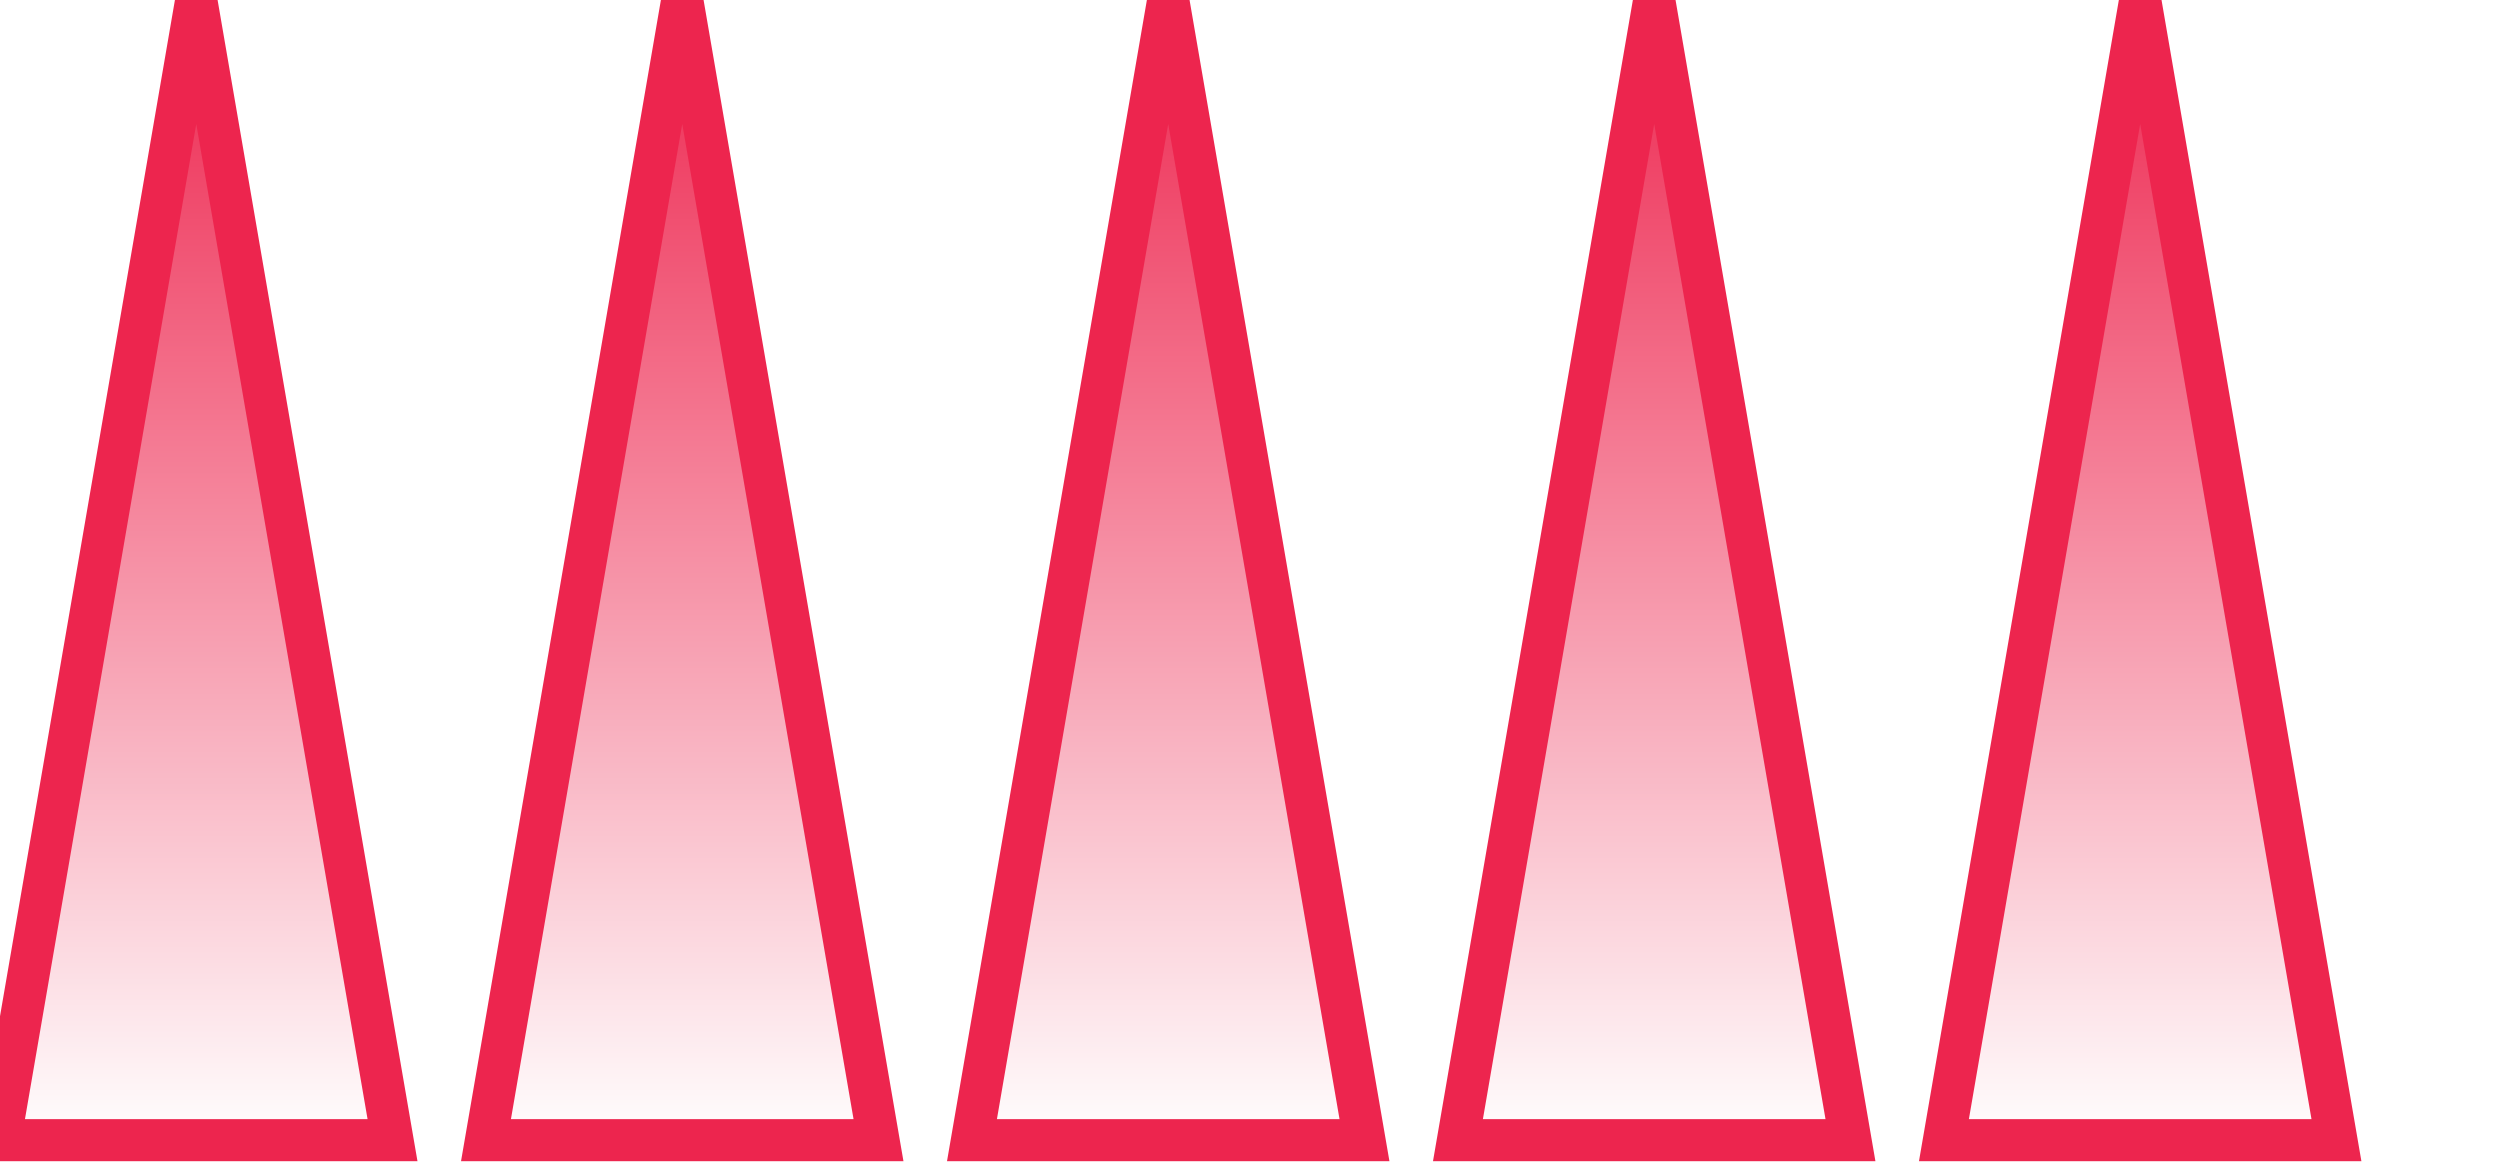 <svg width="535" height="250" xmlns="http://www.w3.org/2000/svg"><g transform="translate(0)"><g style="stroke:#ED254E;stroke-width:9;"><g style="fill:url(#Gradient2);"><defs><linearGradient id="Gradient2" x1="0" x2="0" y1="0" y2="1"><stop offset="0%" stop-color="#ED254E"></stop><stop offset="100%" stop-color="#fff"></stop></linearGradient></defs><polygon points="
            0,244
            84,244
            42,0
          "></polygon></g></g></g><g transform="translate(104)"><g style="stroke:#ED254E;stroke-width:9;"><g style="fill:url(#Gradient2);"><defs><linearGradient id="Gradient2" x1="0" x2="0" y1="0" y2="1"><stop offset="0%" stop-color="#ED254E"></stop><stop offset="100%" stop-color="#fff"></stop></linearGradient></defs><polygon points="
            0,244
            84,244
            42,0
          "></polygon></g></g></g><g transform="translate(208)"><g style="stroke:#ED254E;stroke-width:9;"><g style="fill:url(#Gradient2);"><defs><linearGradient id="Gradient2" x1="0" x2="0" y1="0" y2="1"><stop offset="0%" stop-color="#ED254E"></stop><stop offset="100%" stop-color="#fff"></stop></linearGradient></defs><polygon points="
            0,244
            84,244
            42,0
          "></polygon></g></g></g><g transform="translate(312)"><g style="stroke:#ED254E;stroke-width:9;"><g style="fill:url(#Gradient2);"><defs><linearGradient id="Gradient2" x1="0" x2="0" y1="0" y2="1"><stop offset="0%" stop-color="#ED254E"></stop><stop offset="100%" stop-color="#fff"></stop></linearGradient></defs><polygon points="
            0,244
            84,244
            42,0
          "></polygon></g></g></g><g transform="translate(416)"><g style="stroke:#ED254E;stroke-width:9;"><g style="fill:url(#Gradient2);"><defs><linearGradient id="Gradient2" x1="0" x2="0" y1="0" y2="1"><stop offset="0%" stop-color="#ED254E"></stop><stop offset="100%" stop-color="#fff"></stop></linearGradient></defs><polygon points="
            0,244
            84,244
            42,0
          "></polygon></g></g></g></svg>
